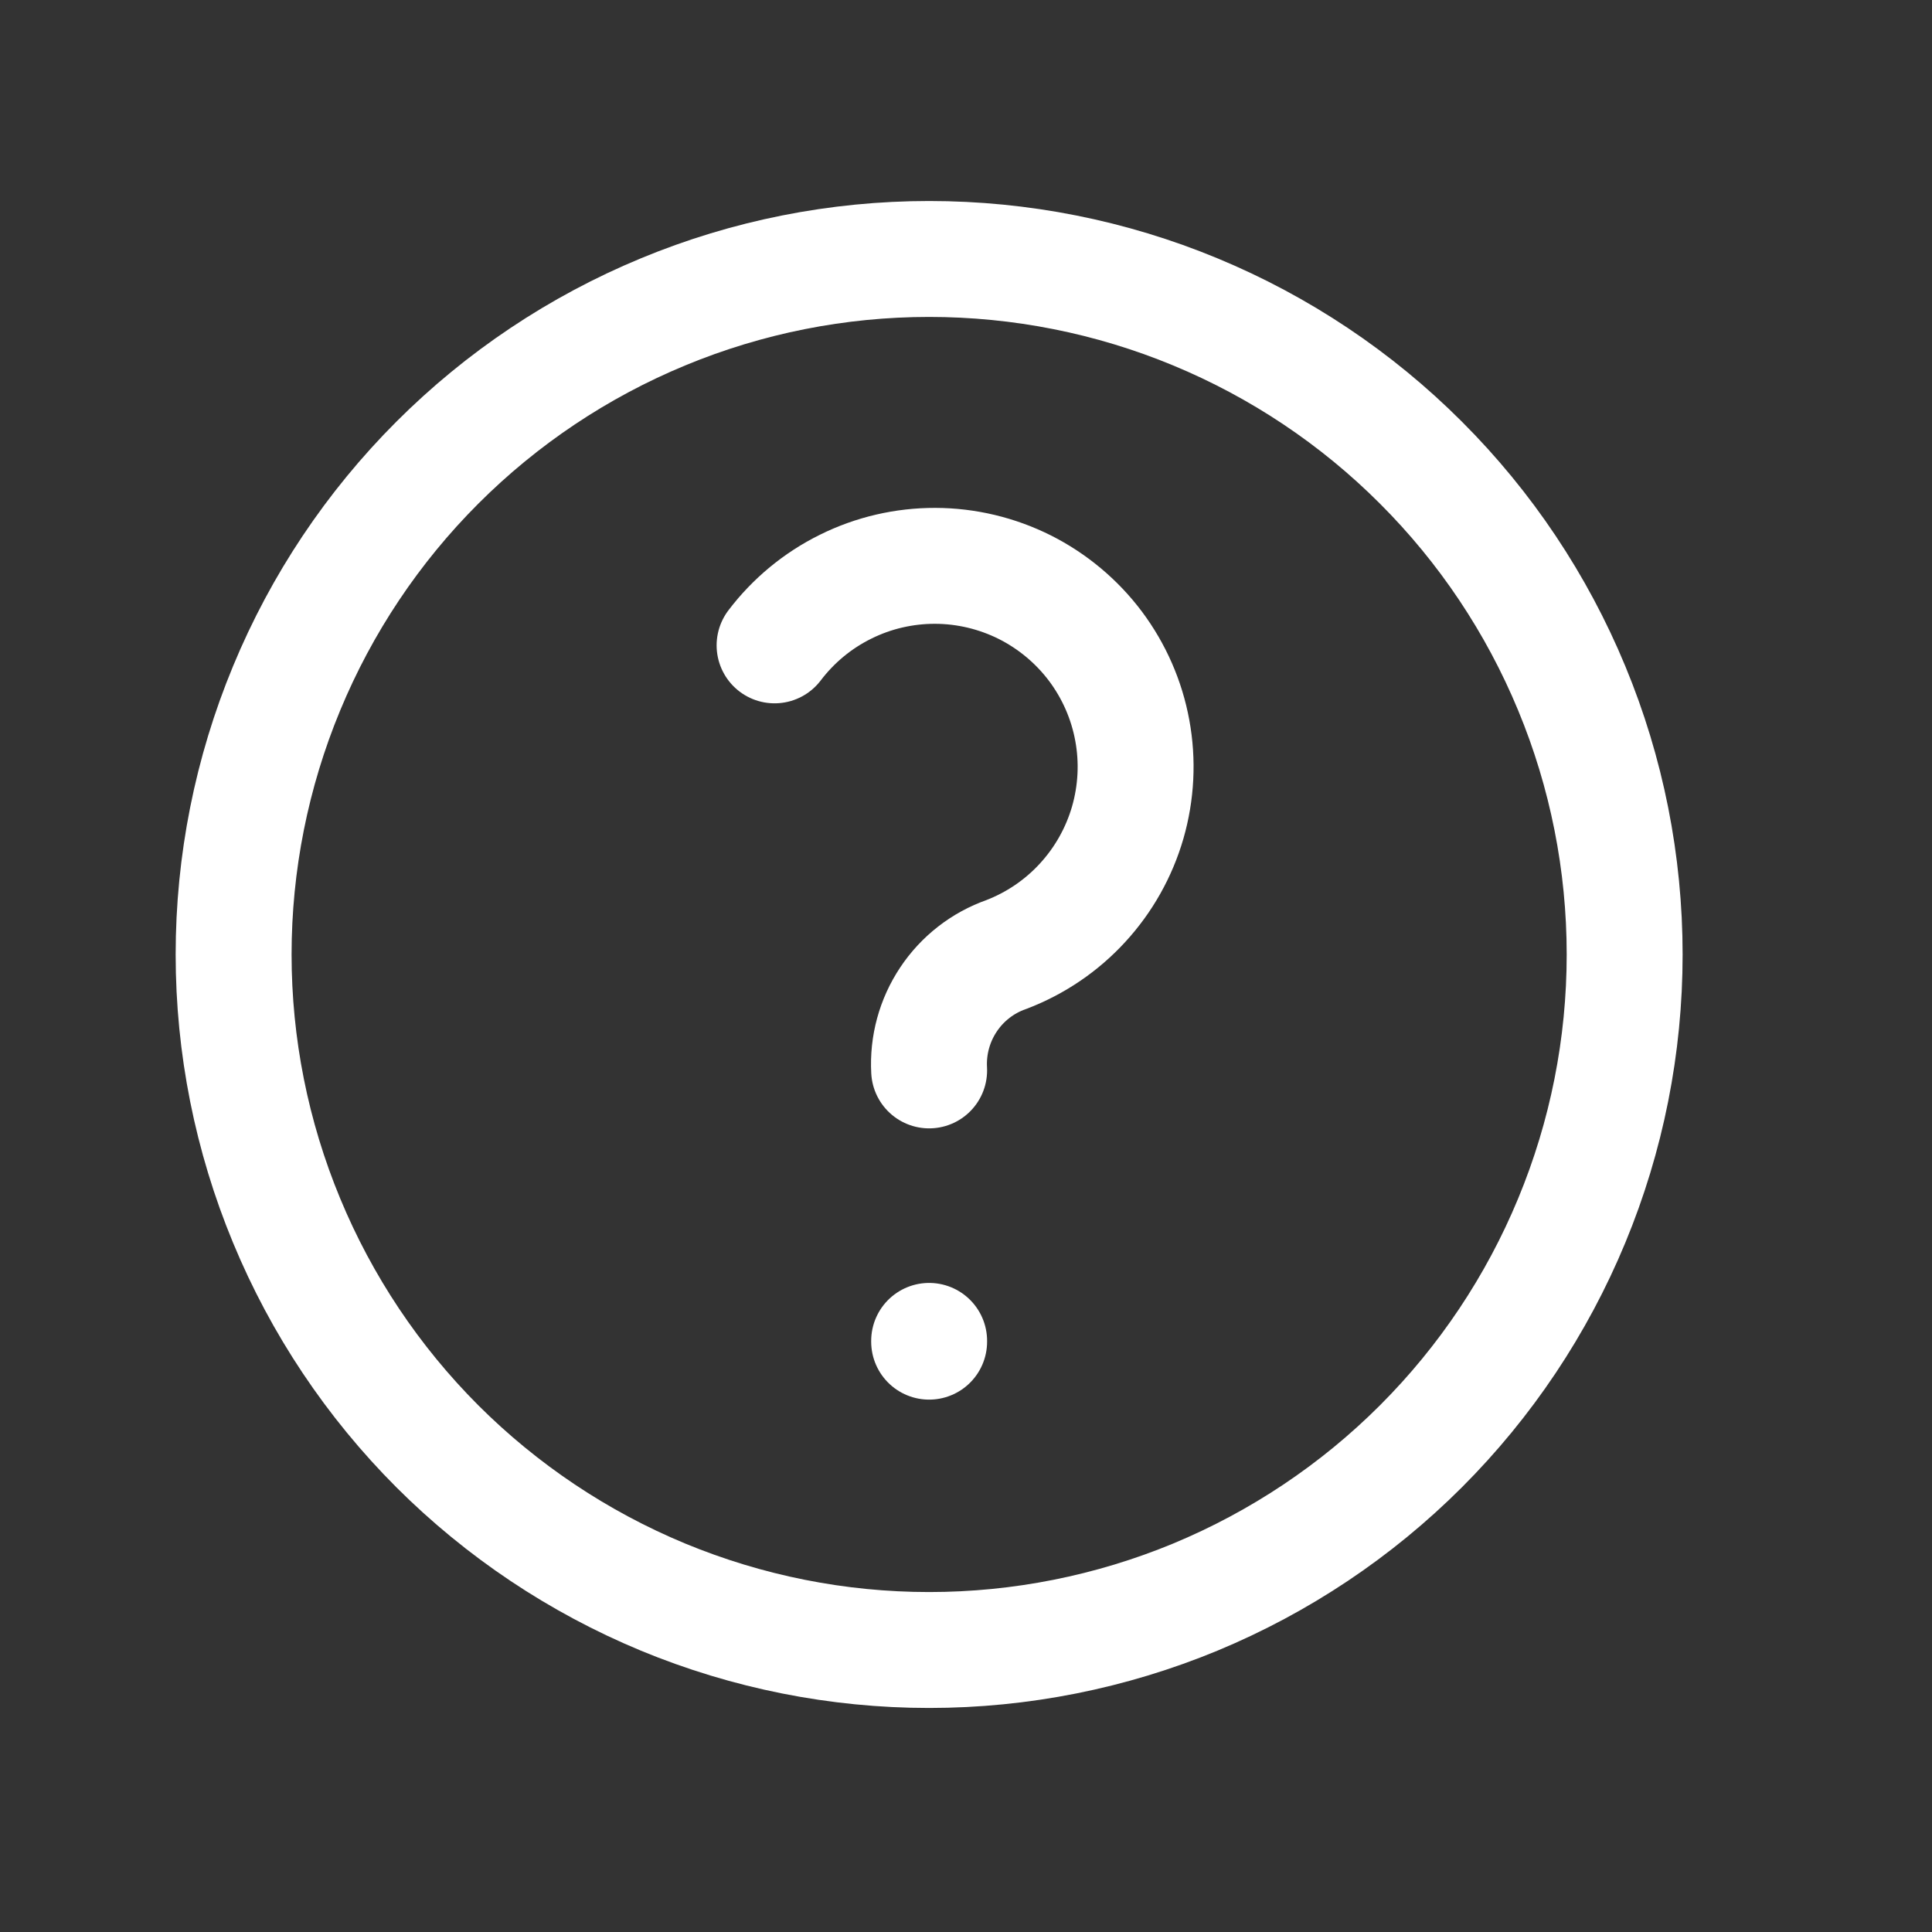 <svg width="25" height="25" viewBox="0 0 25 25" fill="none" xmlns="http://www.w3.org/2000/svg">
<rect x="0" y="0" width="25" height="25" fill="#333333" stroke="none"/>
<path d="M3.023 12.351C3.023 13.533 3.256 14.703 3.709 15.795C4.161 16.887 4.824 17.879 5.659 18.715C6.495 19.55 7.487 20.213 8.579 20.666C9.671 21.118 10.841 21.351 12.023 21.351C13.205 21.351 14.376 21.118 15.468 20.666C16.559 20.213 17.552 19.55 18.387 18.715C19.223 17.879 19.886 16.887 20.338 15.795C20.791 14.703 21.023 13.533 21.023 12.351C21.023 11.169 20.791 9.998 20.338 8.906C19.886 7.814 19.223 6.822 18.387 5.987C17.552 5.151 16.559 4.488 15.468 4.036C14.376 3.583 13.205 3.351 12.023 3.351C10.841 3.351 9.671 3.583 8.579 4.036C7.487 4.488 6.495 5.151 5.659 5.987C4.824 6.822 4.161 7.814 3.709 8.906C3.256 9.998 3.023 11.169 3.023 12.351Z" stroke="white" stroke-width="1.5" stroke-linecap="round" stroke-linejoin="round"/>
<path d="M12.023 17.351V17.361" stroke="white" stroke-width="1.5" stroke-linecap="round" stroke-linejoin="round"/>
<path d="M12.023 13.851C12.005 13.526 12.093 13.204 12.273 12.934C12.453 12.663 12.717 12.458 13.023 12.351C13.399 12.207 13.737 11.978 14.009 11.681C14.281 11.385 14.481 11.03 14.593 10.643C14.704 10.257 14.725 9.849 14.652 9.453C14.58 9.058 14.416 8.684 14.175 8.362C13.933 8.04 13.62 7.779 13.261 7.598C12.901 7.418 12.504 7.323 12.102 7.322C11.7 7.321 11.302 7.413 10.942 7.592C10.581 7.77 10.267 8.03 10.023 8.351" stroke="white" stroke-width="1.5" stroke-linecap="round" stroke-linejoin="round"/>
</svg>
